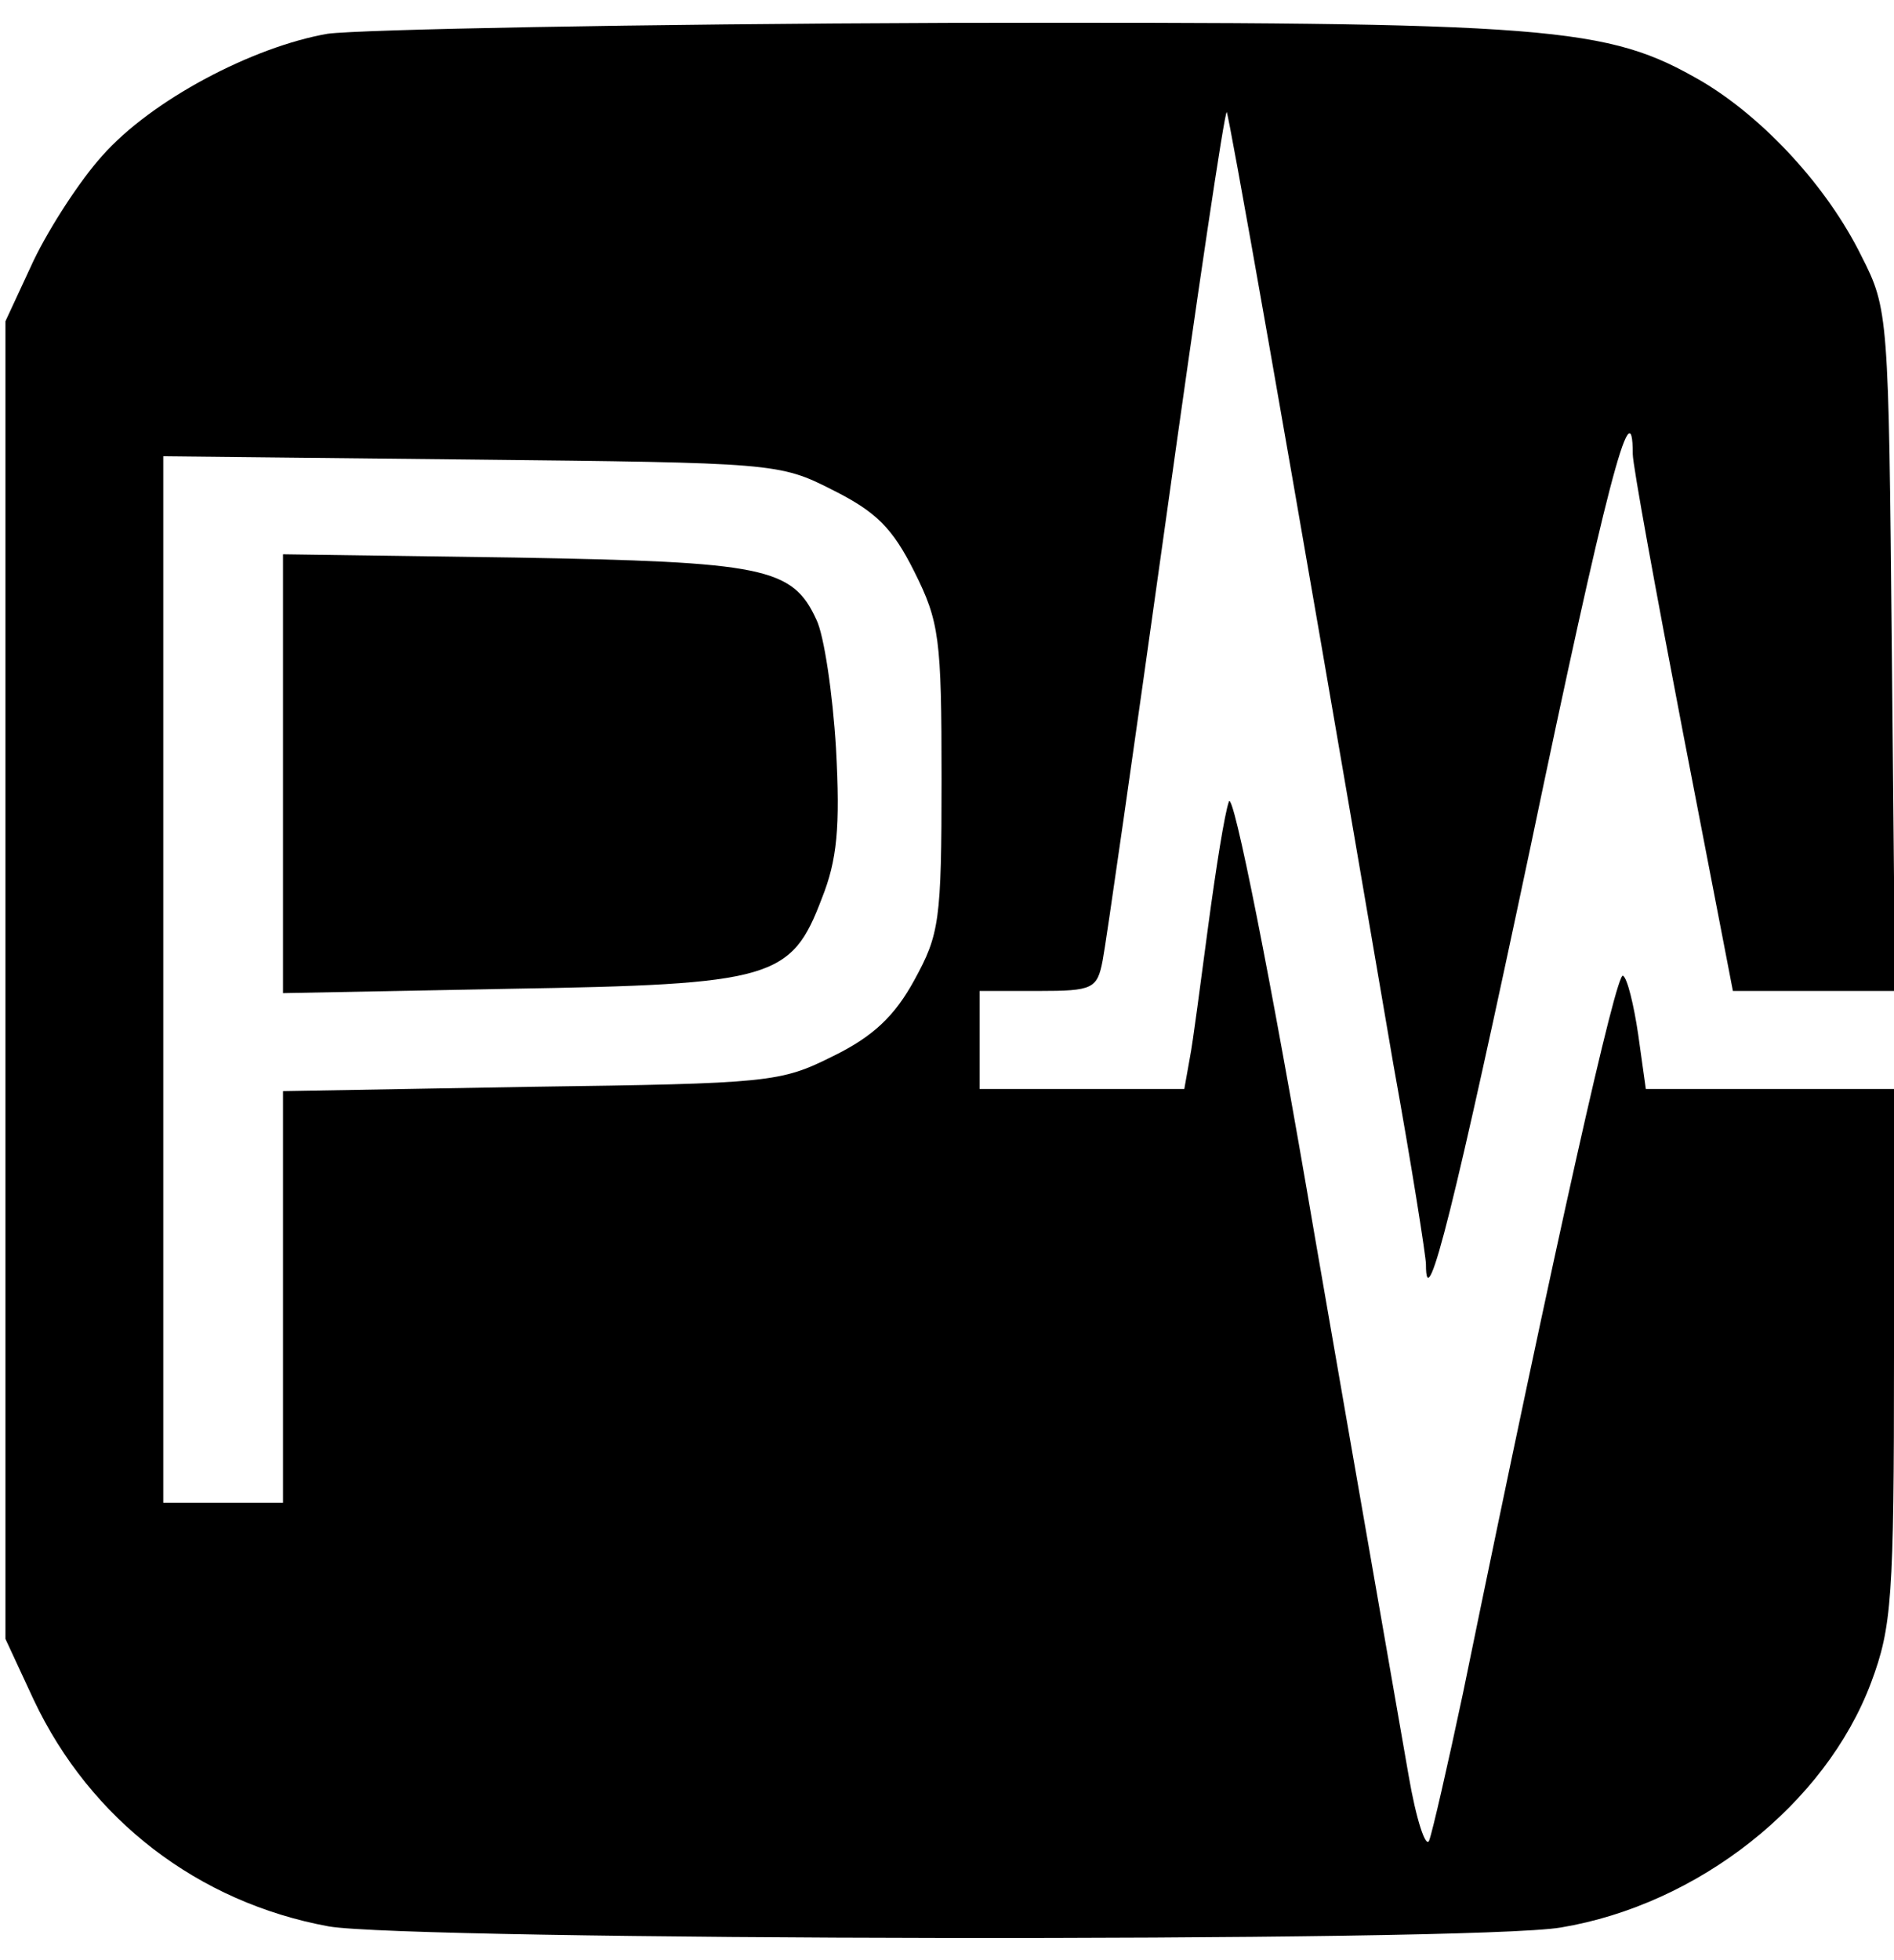<?xml version="1.0" standalone="no"?>
<!DOCTYPE svg PUBLIC "-//W3C//DTD SVG 20010904//EN"
 "http://www.w3.org/TR/2001/REC-SVG-20010904/DTD/svg10.dtd">
<svg version="1.0" xmlns="http://www.w3.org/2000/svg"
 width="174pt" height="180pt" viewBox="0 0 174 180"
 preserveAspectRatio="xMidYMid meet">

<g transform="translate(0,180) scale(0.1,-0.1)"
fill="#000000" stroke="none">
<path d="M301 1769 c-69 -12 -162 -61 -207 -112 -20 -22 -48 -65 -63 -96 l-26
-56 0 -605 0 -605 26 -56 c52 -110 151 -186 271 -208 75 -13 1051 -15 1132 -1
126 21 243 113 285 225 19 51 21 77 21 300 l0 245 -114 0 -114 0 -7 50 c-4 27
-10 52 -14 54 -6 4 -60 -235 -147 -659 -14 -66 -28 -127 -31 -135 -3 -8 -12
19 -19 60 -7 41 -46 263 -86 494 -41 241 -75 410 -79 400 -4 -11 -12 -62 -19
-114 -7 -52 -14 -107 -17 -122 l-5 -28 -94 0 -94 0 0 45 0 45 54 0 c50 0 54 2
59 28 3 15 29 197 58 404 29 208 54 376 56 375 2 -3 50 -271 153 -874 17 -94
30 -177 30 -184 0 -52 27 57 96 383 69 330 94 426 94 361 0 -10 21 -125 46
-255 l46 -238 75 0 74 0 -3 313 c-3 308 -3 313 -28 362 -31 63 -89 126 -146
160 -88 51 -134 55 -694 54 -283 -1 -539 -6 -569 -10z m464 -419 c40 -20 55
-35 75 -75 23 -46 25 -61 25 -190 0 -131 -2 -143 -25 -185 -18 -33 -38 -52
-75 -70 -48 -24 -58 -25 -277 -28 l-228 -4 0 -189 0 -189 -55 0 -55 0 0 481 0
480 283 -3 c278 -3 283 -3 332 -28z"/>
<path d="M260 1090 l0 -202 208 4 c242 4 259 9 287 83 14 35 17 65 13 138 -3
50 -11 104 -18 118 -22 48 -48 53 -277 57 l-213 3 0 -201z"/>
</g>
</svg>
